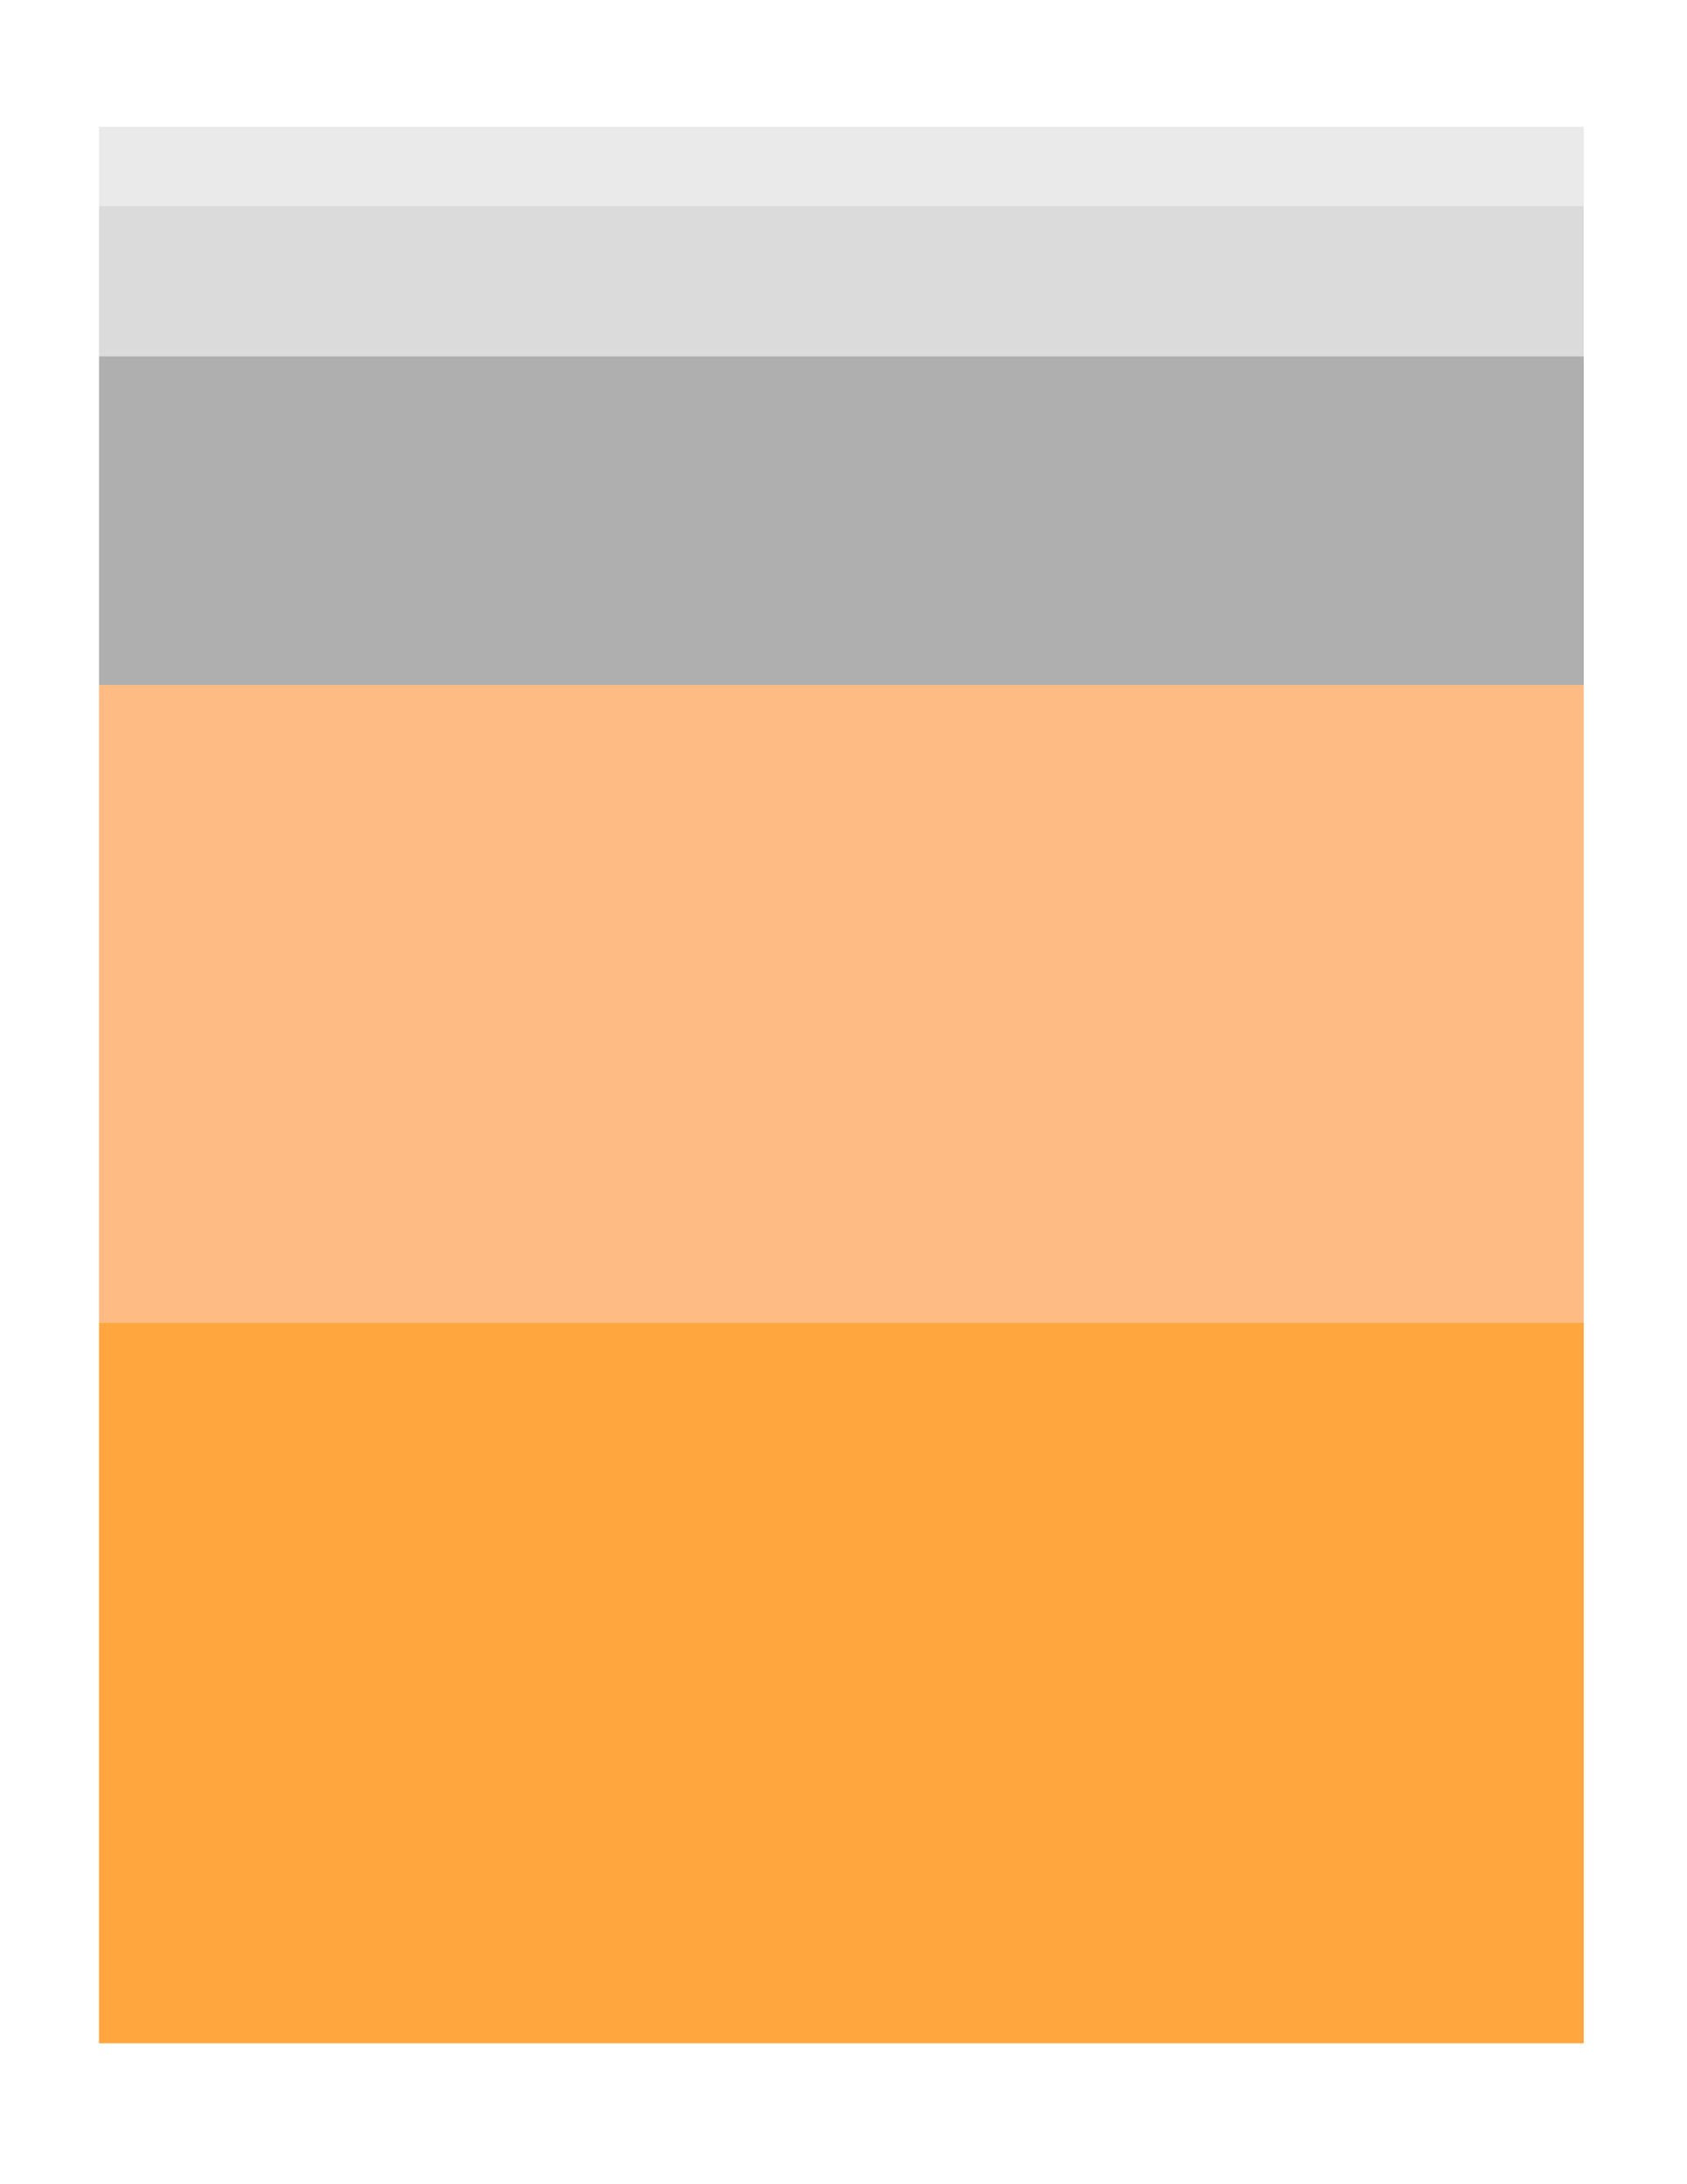 <?xml version="1.0" encoding="utf-8"?>
<!-- Generator: Adobe Illustrator 15.0.0, SVG Export Plug-In . SVG Version: 6.00 Build 0)  -->
<!DOCTYPE svg PUBLIC "-//W3C//DTD SVG 1.1//EN" "http://www.w3.org/Graphics/SVG/1.1/DTD/svg11.dtd">
<svg version="1.1" id="Layer_1" xmlns="http://www.w3.org/2000/svg" xmlns:xlink="http://www.w3.org/1999/xlink" x="0px" y="0px"
	 width="426.086px" height="551.449px" viewBox="0 0 426.086 551.449" enable-background="new 0 0 426.086 551.449"
	 xml:space="preserve">
<rect x="-890" y="194" fill="#FFA73E" width="375" height="322"/>
<rect x="-890" y="33" fill="#DBDBDB" width="375" height="161"/>
<g display="none">
	<rect x="-432.5" y="32.5" display="inline" fill="#FFFFFF" stroke="#000000" stroke-miterlimit="10" width="375" height="483"/>
	<line display="inline" fill="none" stroke="#65E0D1" stroke-miterlimit="10" x1="-433" y1="354.5" x2="-58" y2="354.5"/>
	<line display="inline" fill="none" stroke="#65E0D1" stroke-miterlimit="10" x1="-433" y1="193.5" x2="-58" y2="193.5"/>
	<line display="inline" fill="none" stroke="#65E0D1" stroke-miterlimit="10" x1="-308.5" y1="33" x2="-308.5" y2="514"/>
	<line display="inline" fill="none" stroke="#65E0D1" stroke-miterlimit="10" x1="-182.5" y1="33" x2="-182.5" y2="514"/>
</g>
<rect x="-433" y="275" fill="#FFA73E" width="375" height="241"/>
<rect x="-246" y="35" fill="#DBDBDB" width="188" height="241"/>
<rect x="-433" y="35" fill="#AFAFAF" width="187" height="241"/>
<rect x="25" y="173" fill="#FFBB83" width="375" height="161"/>
<rect x="25" y="90" fill="#AFAFAF" width="375" height="83"/>
<rect x="25" y="334" fill="#FFA73E" width="375" height="182"/>
<rect x="25" y="52" fill="#DBDBDB" width="375" height="38"/>
<rect x="25" y="32" fill="#EAEAEA" width="375" height="20"/>
</svg>
